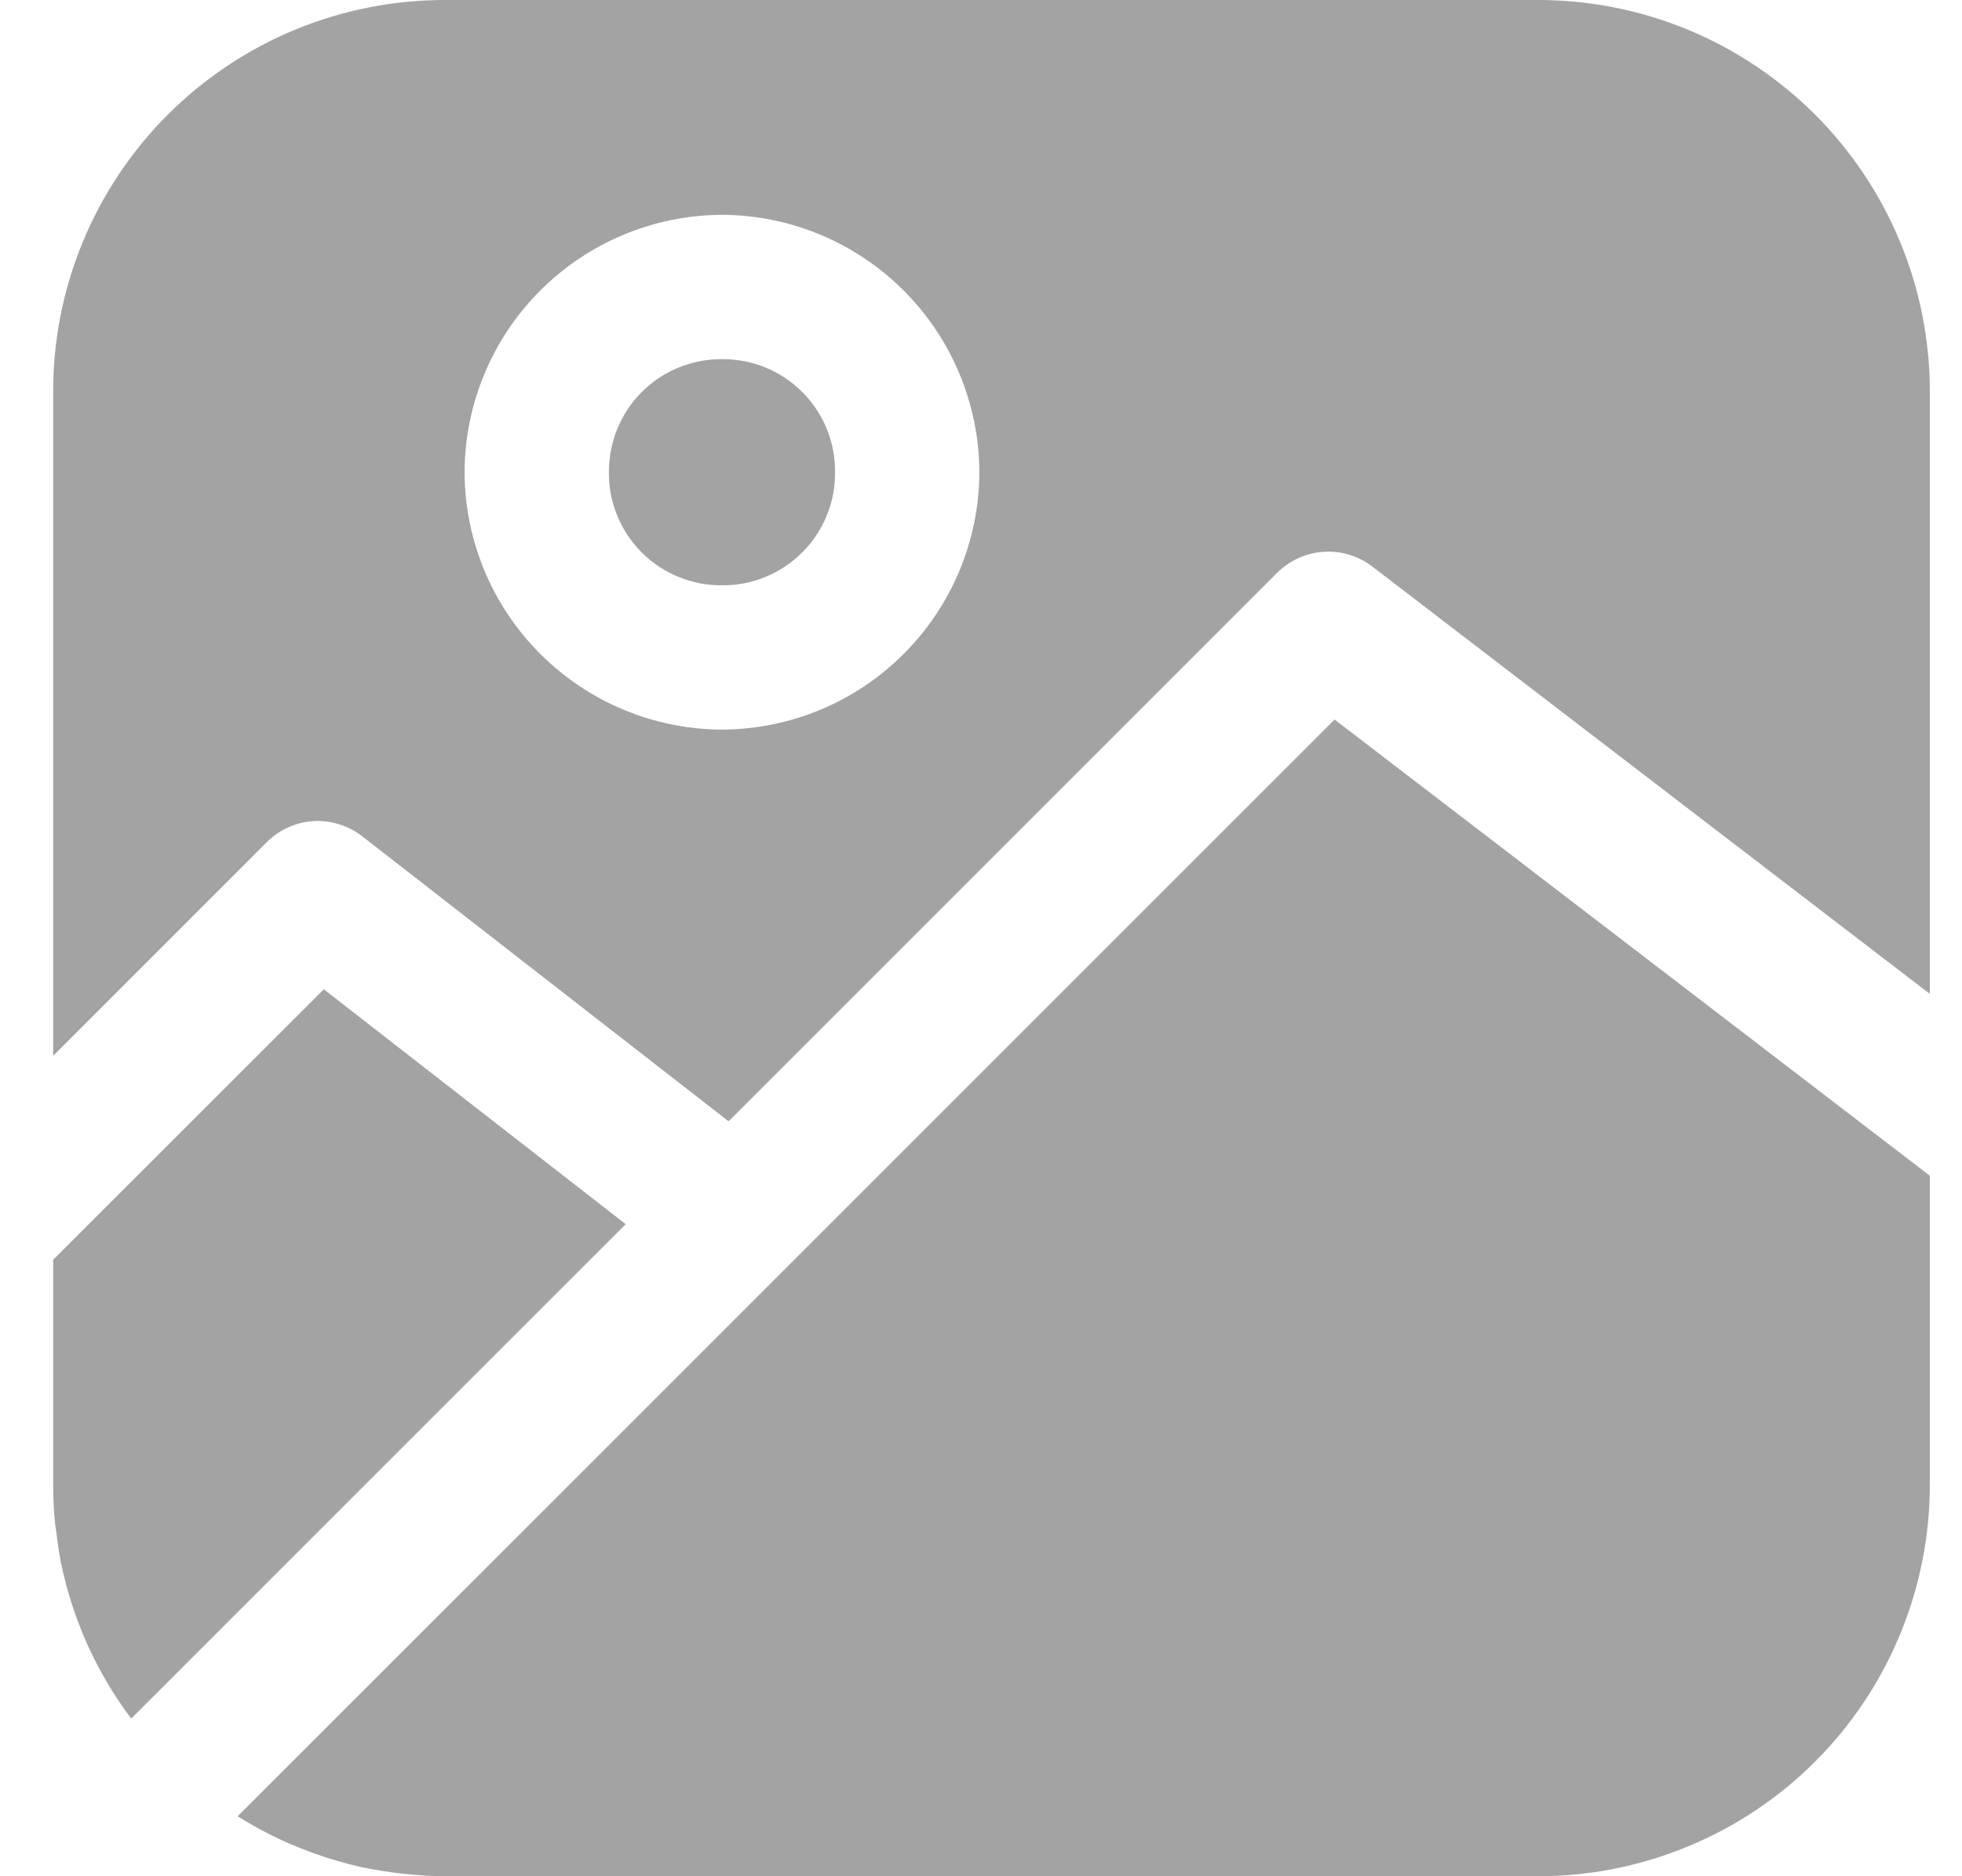 <svg width="23" height="22" viewBox="0 0 23 22" fill="none" xmlns="http://www.w3.org/2000/svg">
    <path fill-rule="evenodd" clip-rule="evenodd" d="M3.796 11.6L7.335 14.354L1.538 20.151C1.134 19.614 0.854 18.995 0.718 18.338L0.717 18.337C0.693 18.216 0.675 18.093 0.661 17.97C0.657 17.938 0.65 17.907 0.646 17.874C0.631 17.716 0.623 17.558 0.623 17.4V14.772L3.796 11.6ZM15.645 8.437L22.623 13.786V17.4C22.624 18.004 22.506 18.603 22.275 19.162C22.044 19.721 21.706 20.228 21.278 20.656C20.851 21.083 20.343 21.422 19.784 21.652C19.226 21.883 18.627 22.001 18.022 22H5.223C5.082 22 4.944 21.992 4.808 21.979C4.671 21.967 4.536 21.948 4.401 21.924C4.35 21.915 4.298 21.907 4.246 21.895H4.243C4.049 21.851 3.858 21.796 3.672 21.728L3.604 21.703C3.318 21.596 3.044 21.459 2.786 21.297L15.645 8.437ZM8.464 4.211C8.639 4.21 8.812 4.243 8.973 4.309C9.135 4.375 9.281 4.473 9.405 4.597C9.528 4.72 9.626 4.867 9.692 5.028C9.758 5.19 9.791 5.363 9.789 5.538C9.791 5.712 9.758 5.885 9.691 6.047C9.625 6.208 9.528 6.355 9.404 6.478C9.281 6.601 9.134 6.699 8.973 6.765C8.811 6.831 8.638 6.865 8.464 6.863C8.289 6.865 8.116 6.831 7.955 6.765C7.793 6.699 7.646 6.602 7.523 6.478C7.399 6.355 7.302 6.208 7.236 6.047C7.169 5.885 7.136 5.712 7.138 5.538C7.138 4.797 7.723 4.211 8.464 4.211ZM8.464 2.519C7.664 2.522 6.899 2.841 6.333 3.407C5.768 3.972 5.449 4.738 5.446 5.538C5.449 6.337 5.768 7.103 6.334 7.668C6.899 8.233 7.665 8.552 8.464 8.555C9.263 8.552 10.029 8.233 10.594 7.667C11.159 7.102 11.478 6.337 11.481 5.538C11.478 4.738 11.159 3.973 10.594 3.407C10.029 2.842 9.263 2.522 8.464 2.519ZM5.223 1.08541e-05H18.022C18.627 -0.001 19.226 0.117 19.784 0.347C20.343 0.578 20.85 0.917 21.278 1.344C21.705 1.771 22.044 2.279 22.275 2.838C22.506 3.396 22.624 3.995 22.623 4.599V11.654L16.087 6.643C15.924 6.518 15.721 6.457 15.517 6.47C15.312 6.483 15.119 6.571 14.973 6.715L8.541 13.148L4.245 9.805C4.087 9.683 3.891 9.62 3.692 9.627C3.479 9.636 3.277 9.725 3.127 9.875L0.623 12.38V4.599C0.621 3.995 0.74 3.396 0.97 2.838C1.201 2.279 1.54 1.771 1.967 1.344C2.395 0.917 2.902 0.578 3.461 0.347C4.02 0.117 4.618 -0.001 5.223 1.08541e-05Z" fill="#A3A3A3"/>
    </svg>
    
